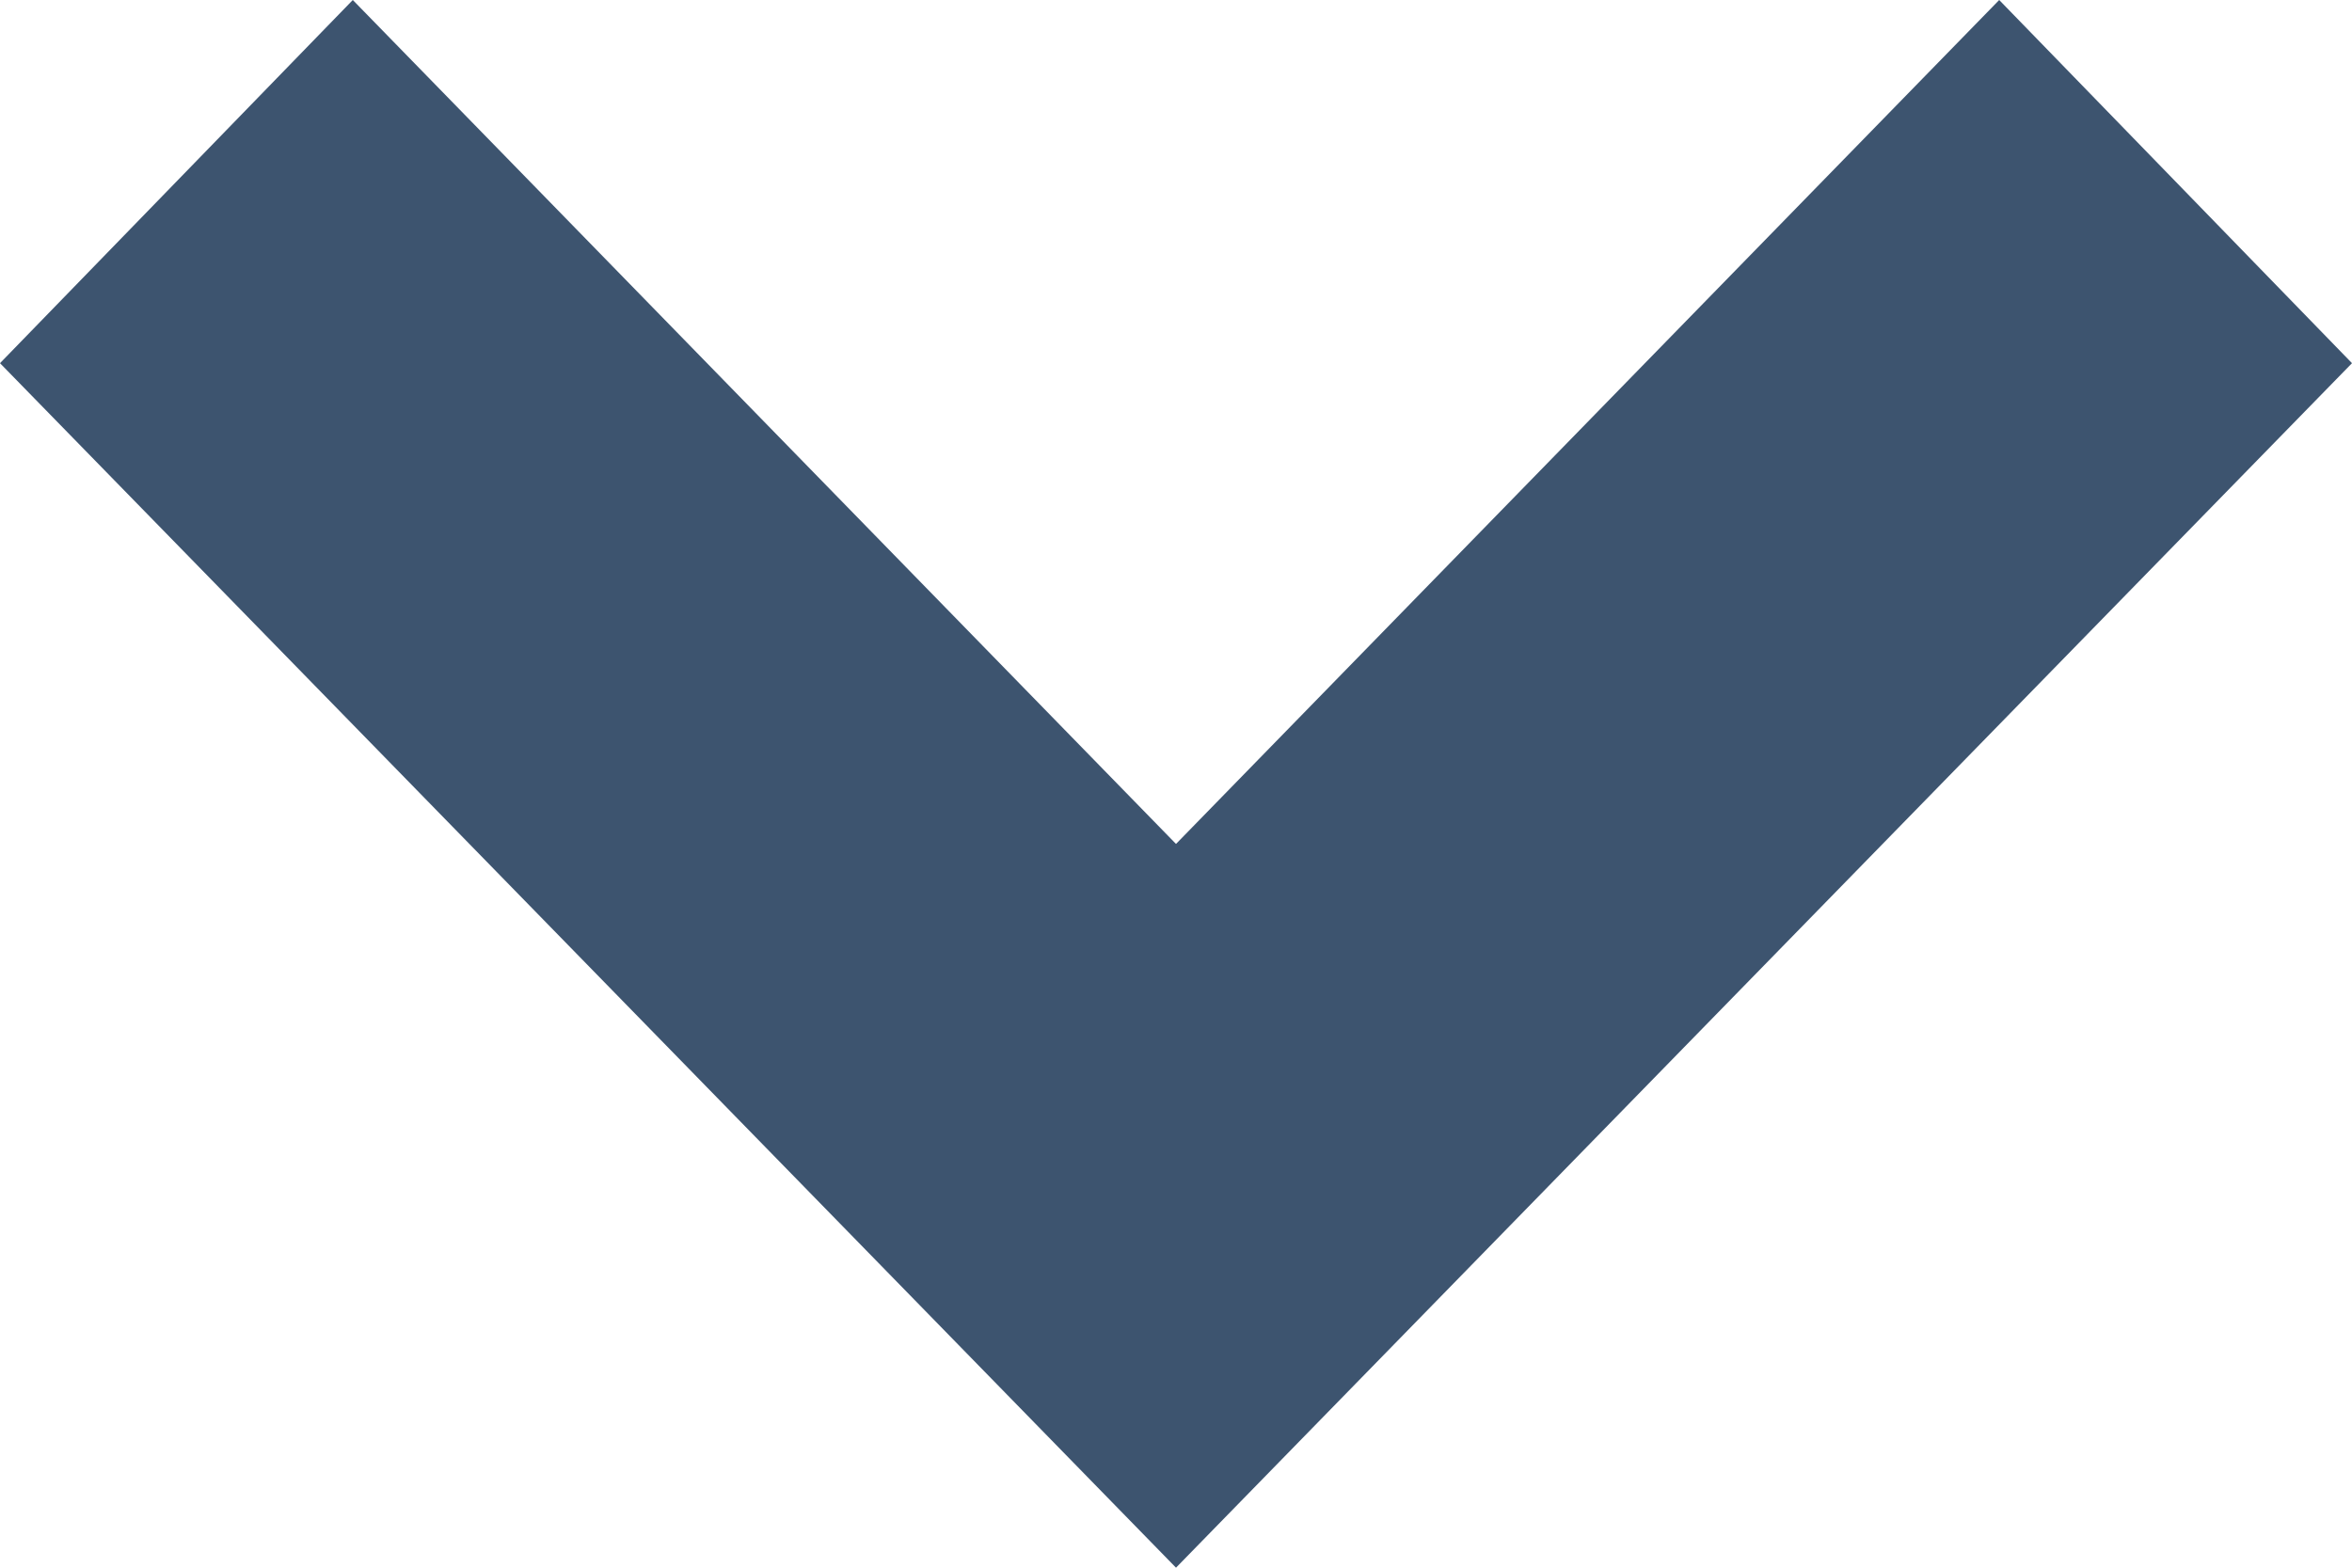 <svg xmlns="http://www.w3.org/2000/svg" width="9" height="6" fill="#3D546F" viewBox="0 0 9 6">
  <path fill-rule="evenodd" d="M7.65 0 9 1.39 4.5 6 0 1.39 1.35 0 4.5 3.23 7.65 0Z" clip-rule="evenodd"/>
</svg>
